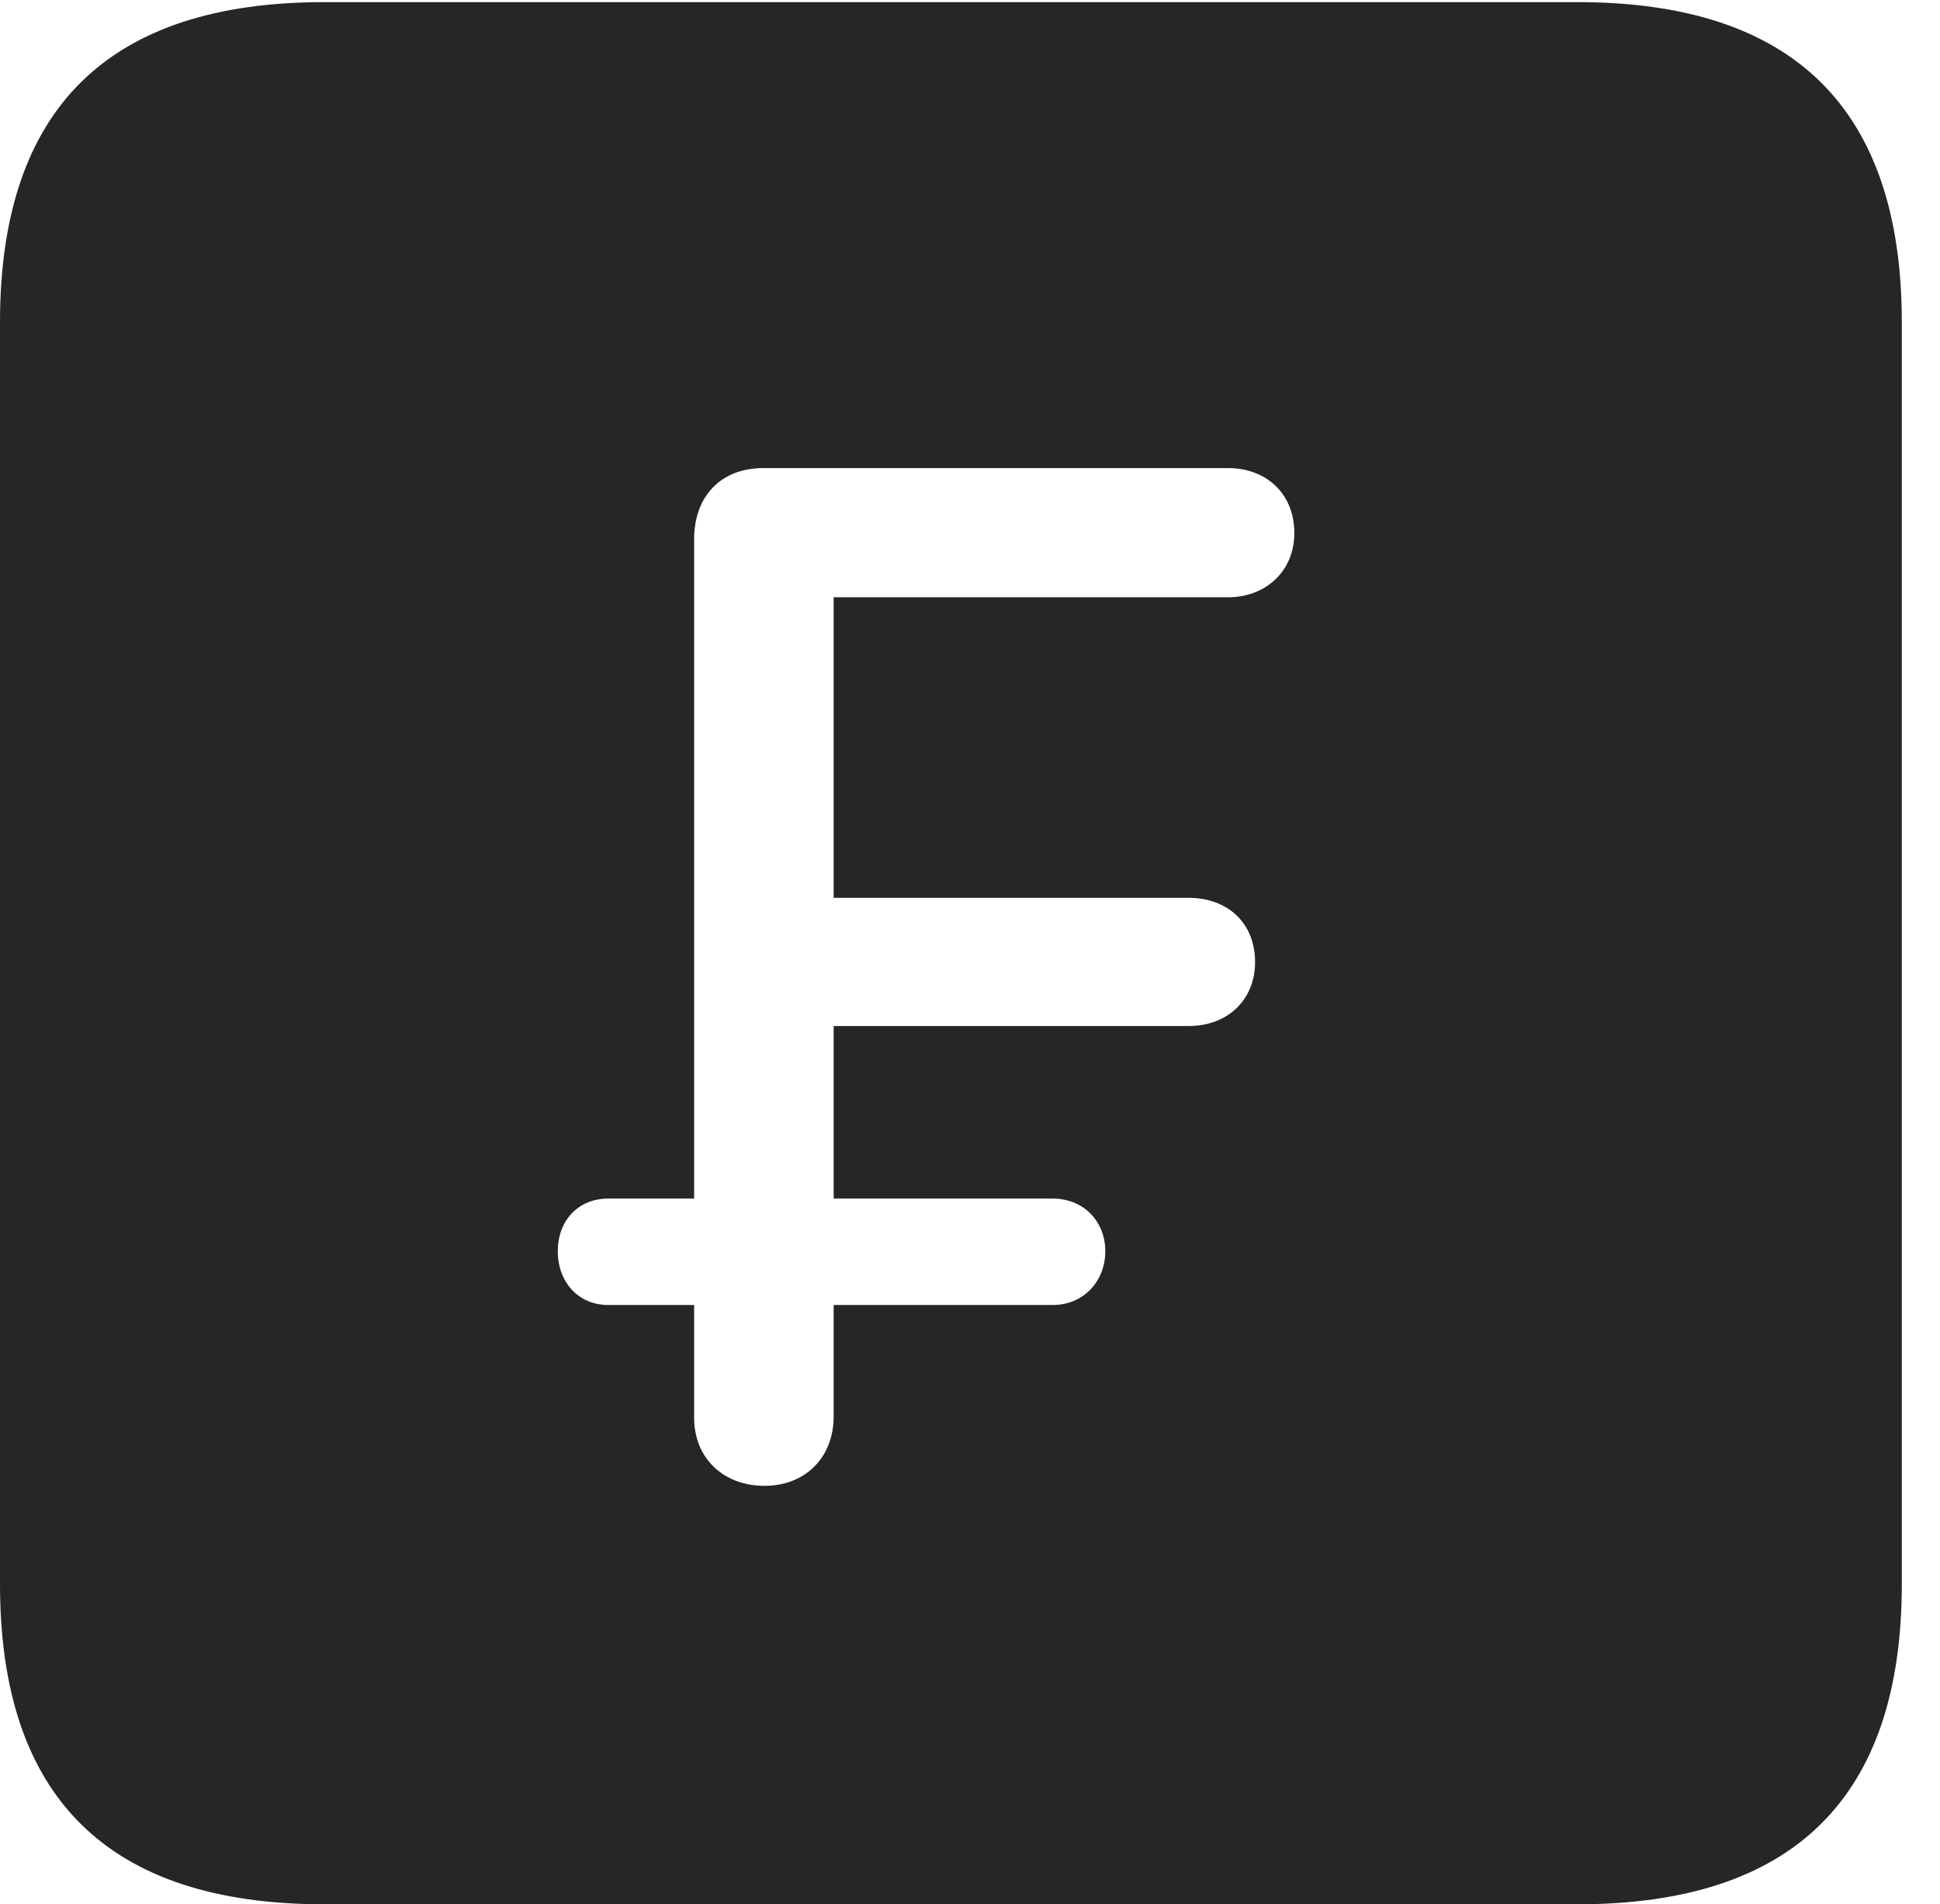 <?xml version="1.0" encoding="UTF-8"?>
<!--Generator: Apple Native CoreSVG 232.5-->
<!DOCTYPE svg
PUBLIC "-//W3C//DTD SVG 1.1//EN"
       "http://www.w3.org/Graphics/SVG/1.1/DTD/svg11.dtd">
<svg version="1.1" xmlns="http://www.w3.org/2000/svg" xmlns:xlink="http://www.w3.org/1999/xlink" width="18.34" height="17.998">
 <g>
  <rect height="17.998" opacity="0" width="18.34" x="0" y="0"/>
  <path d="M17.979 3.047L17.979 14.971C17.979 16.982 16.963 17.998 14.912 17.998L3.066 17.998C1.025 17.998 0 16.992 0 14.971L0 3.047C0 1.025 1.025 0.02 3.066 0.02L14.912 0.02C16.963 0.02 17.979 1.035 17.979 3.047ZM7.217 4.424C6.816 4.424 6.562 4.688 6.562 5.098L6.562 11.328L5.752 11.328C5.459 11.328 5.273 11.543 5.273 11.826C5.273 12.109 5.459 12.334 5.752 12.334L6.562 12.334L6.562 13.398C6.562 13.789 6.846 14.043 7.227 14.043C7.617 14.043 7.881 13.77 7.881 13.389L7.881 12.334L9.951 12.334C10.244 12.334 10.449 12.109 10.449 11.826C10.449 11.543 10.244 11.328 9.951 11.328L7.881 11.328L7.881 9.697L11.24 9.697C11.602 9.697 11.865 9.453 11.865 9.092C11.865 8.721 11.602 8.486 11.24 8.486L7.881 8.486L7.881 5.645L11.611 5.645C11.963 5.645 12.236 5.4 12.236 5.039C12.236 4.658 11.963 4.424 11.611 4.424Z" fill="#000000" fill-opacity="0.85"/>
 </g>
</svg>
